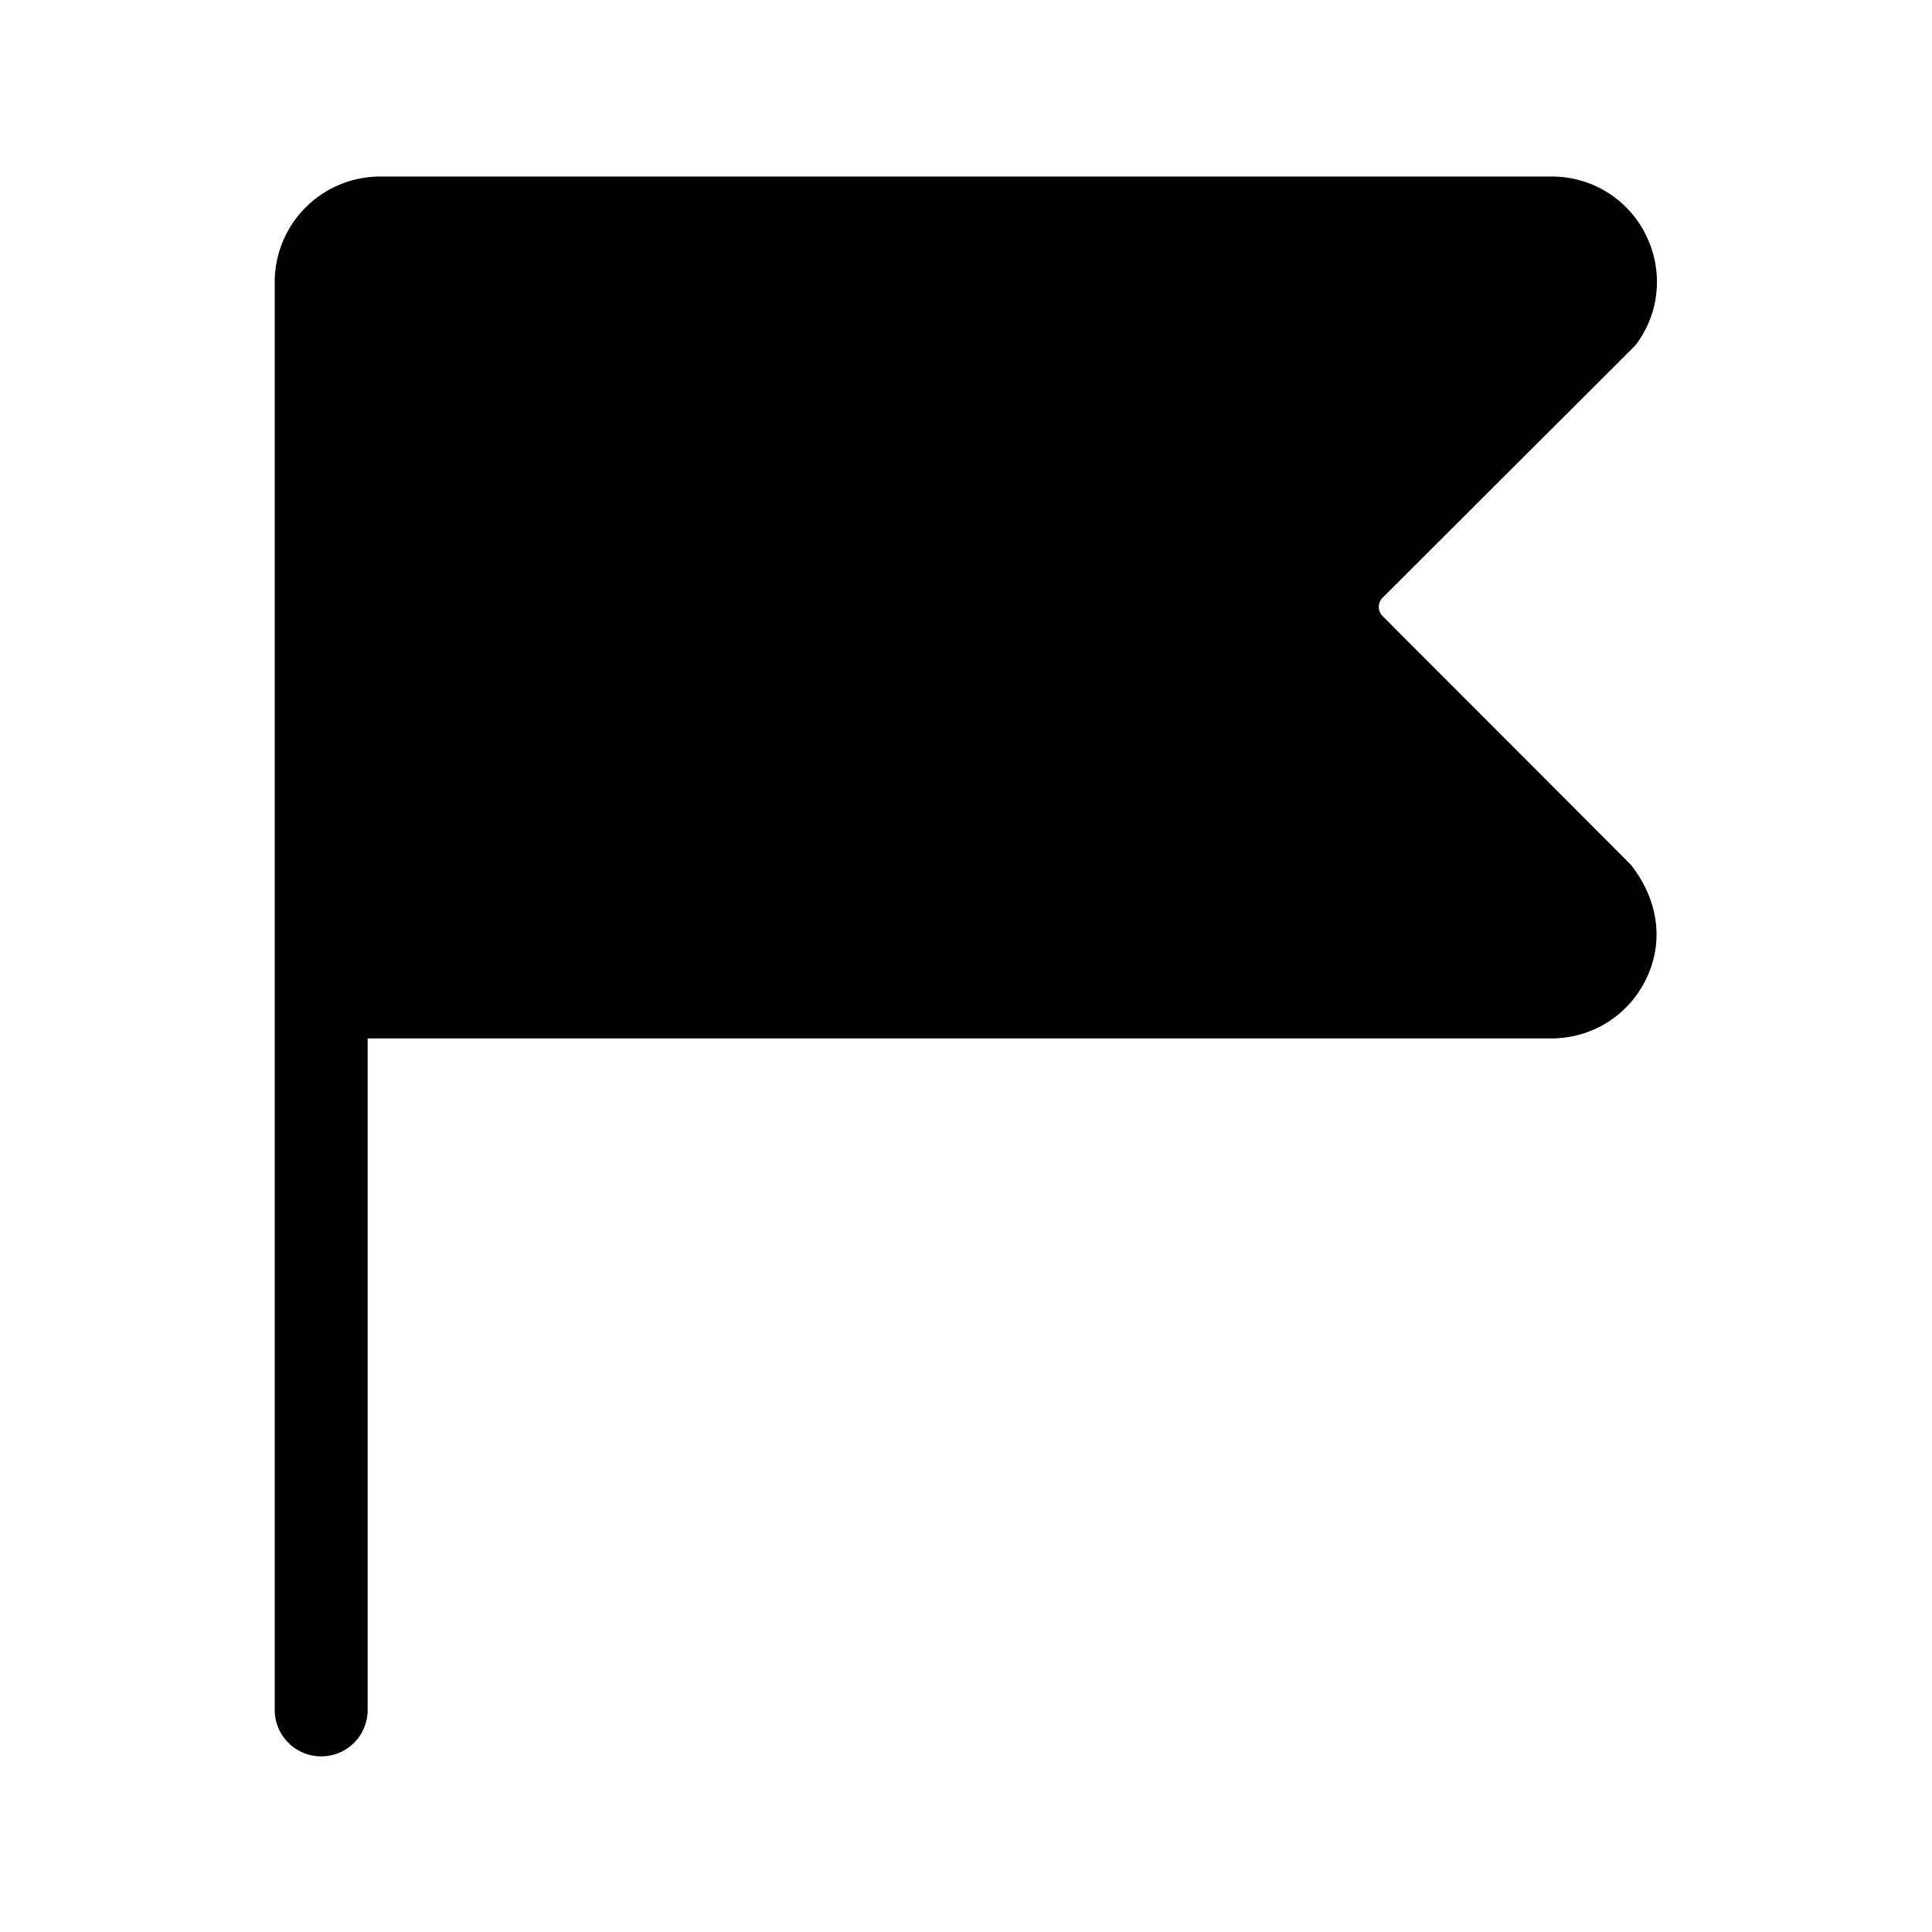 <svg xmlns="http://www.w3.org/2000/svg" width="24" height="24" fill="none"><path fill="#000" d="M17.178 7.655a.16.16 0 0 1-.006-.227l3.14-3.134c.306-.392.356-.927.135-1.373a1.3 1.3 0 0 0-1.177-.728H4.727a1.31 1.31 0 0 0-1.314 1.305v17.745c0 .317.258.575.577.575.32 0 .577-.258.577-.575V12.9h14.7c.505 0 .956-.28 1.177-.729.224-.45.17-.974-.182-1.425.003 0-3.084-3.09-3.084-3.09"/></svg>